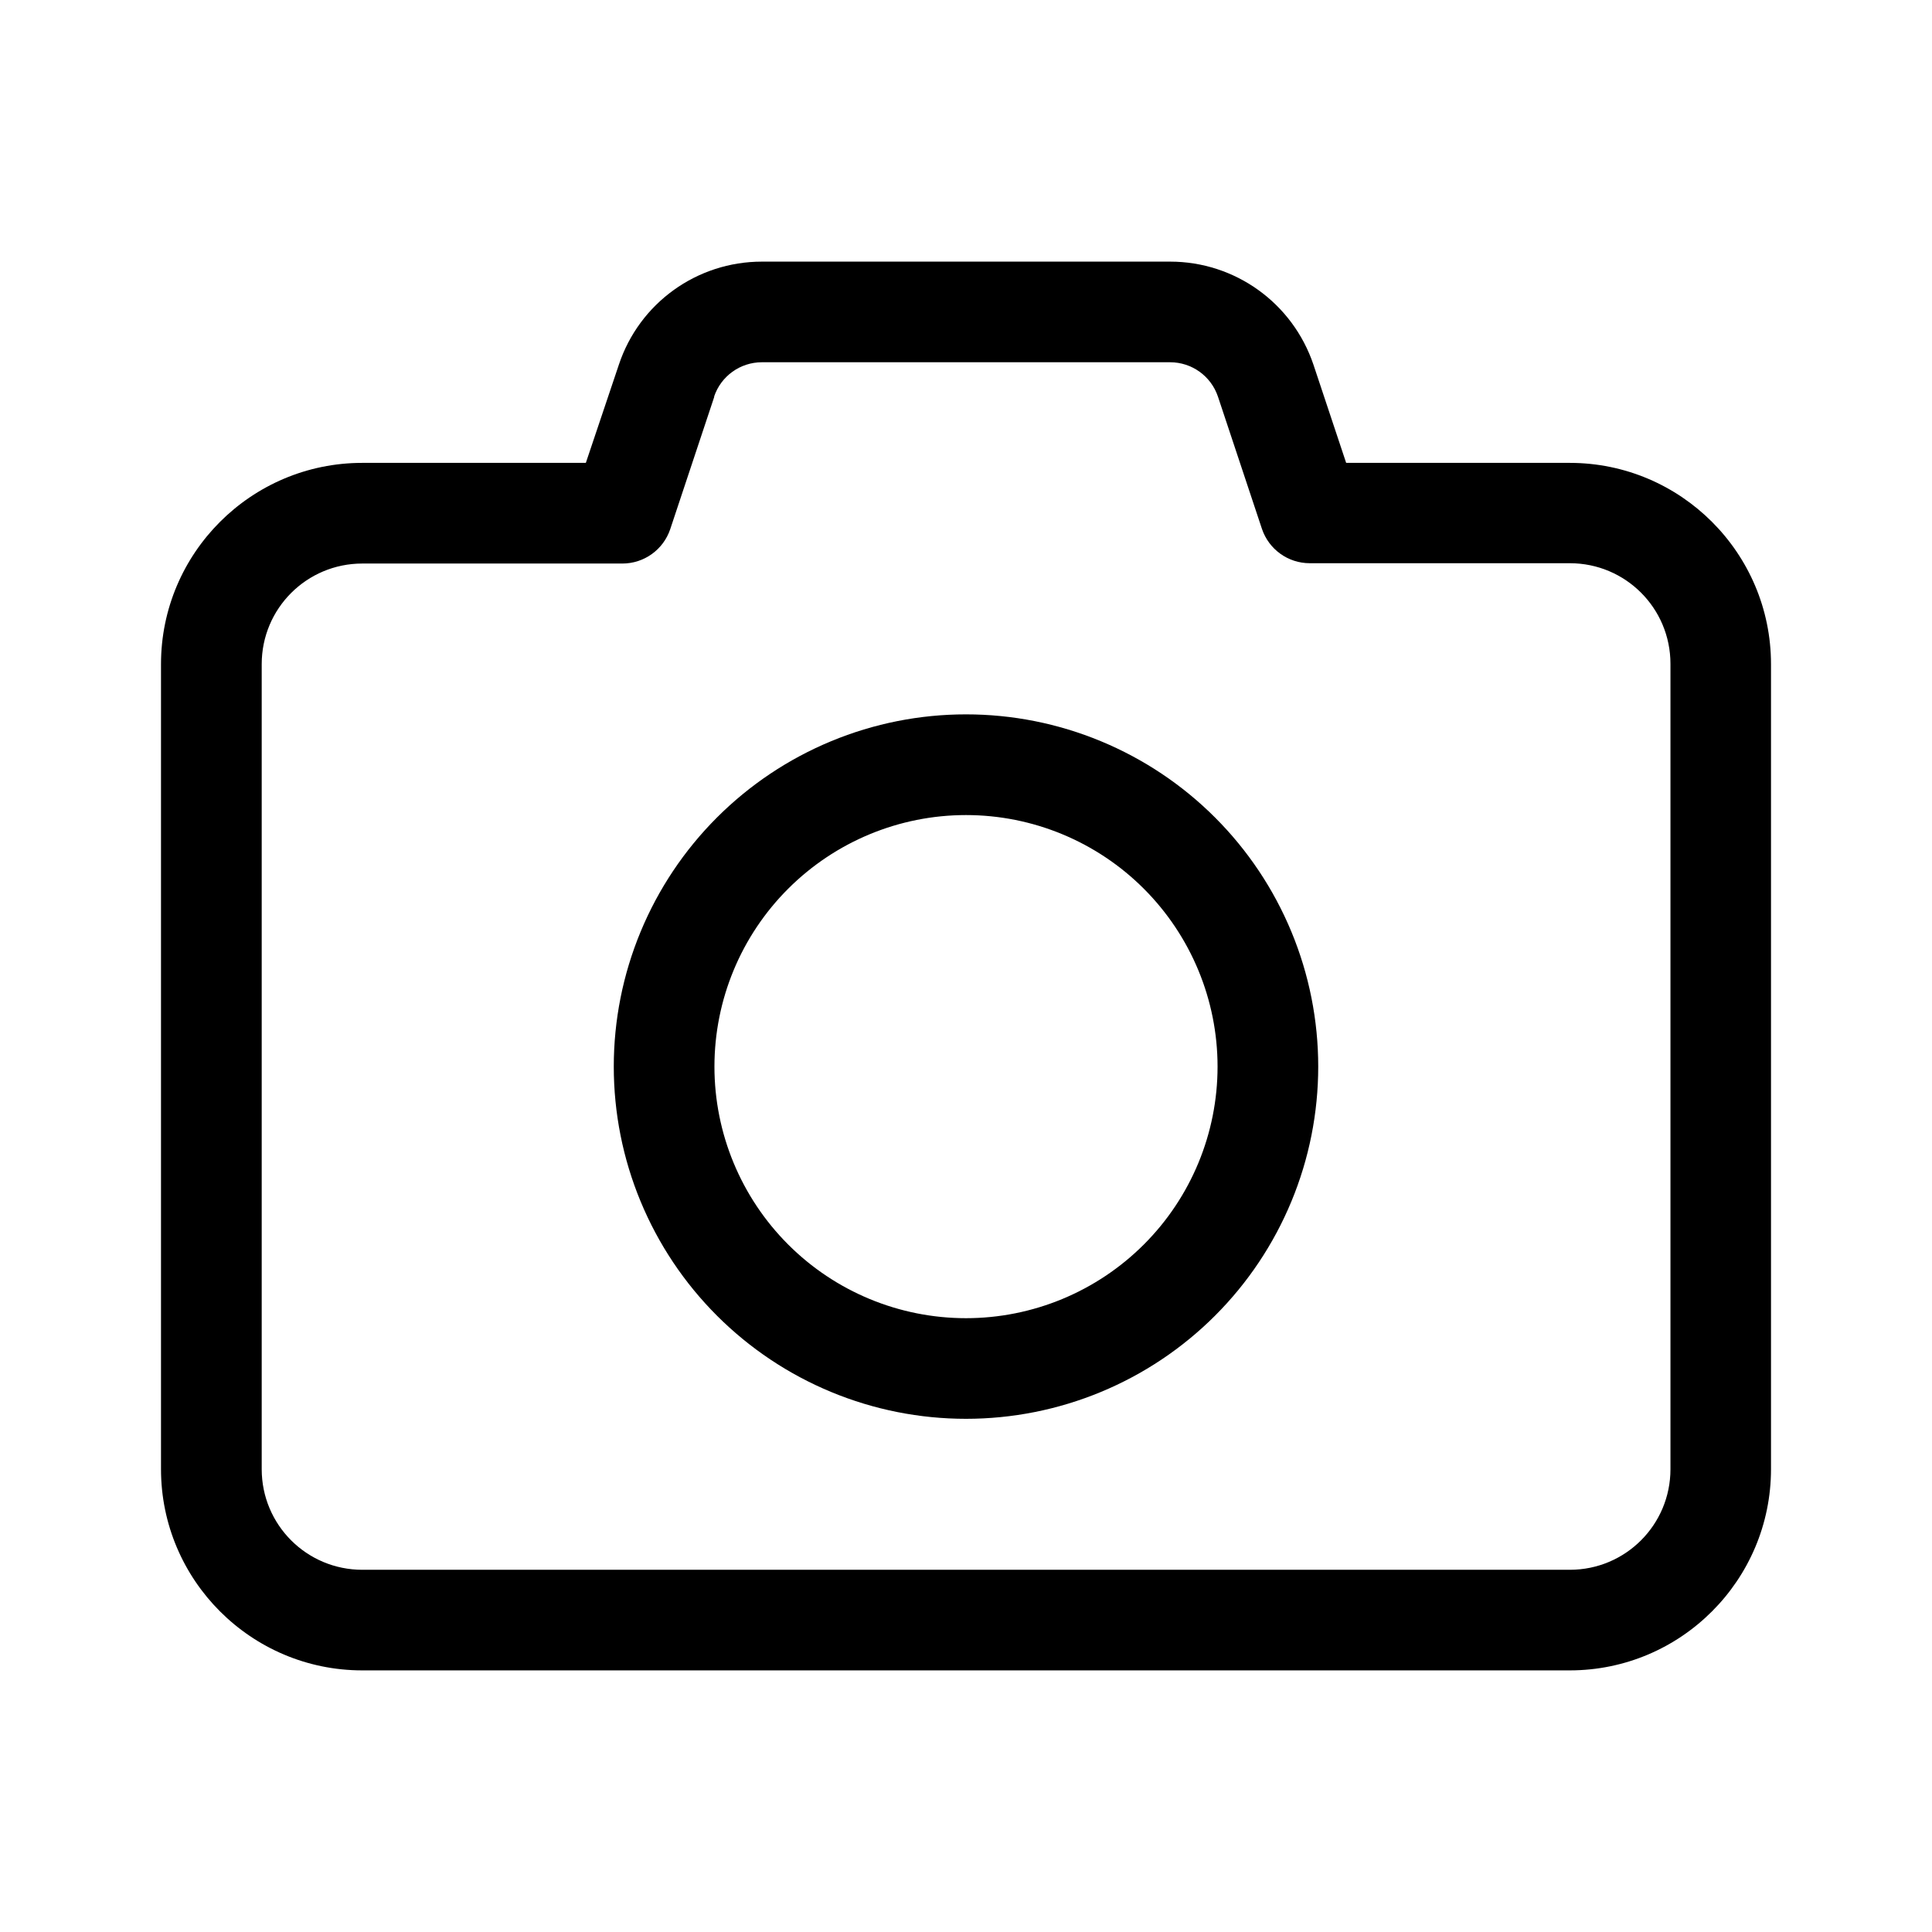 <svg viewBox="0 0 48 48" xmlns="http://www.w3.org/2000/svg"><path d="m18.93 6.5c-1.617 0-3.047 1.031-3.555 2.562l-.82 2.438h-5.555c-2.758 0-5 2.242-5 5v20c0 2.758 2.242 5 5 5h30c2.758 0 5-2.242 5-5v-20c0-2.758-2.242-5-5-5h-5.555l-.812-2.438c-.516-1.531-1.945-2.562-3.562-2.562zm-1.188 3.352c.172-.508.648-.852 1.188-.852h10.141c.539 0 1.016.344 1.188.852l1.094 3.289c.172.508.648.852 1.188.852h6.461c1.383 0 2.5 1.117 2.5 2.5v20.008c0 1.383-1.117 2.5-2.5 2.5h-30c-1.383 0-2.5-1.117-2.5-2.5v-20c0-1.383 1.117-2.5 2.5-2.5h6.461c.539 0 1.016-.344 1.188-.852l1.094-3.289zm6.258 25.398c1.149 0 2.287-.226 3.349-.666 1.062-.44 2.026-1.084 2.839-1.897s1.457-1.777 1.897-2.839c.44-1.062.666-2.199.666-3.349s-.226-2.287-.666-3.349c-.44-1.062-1.084-2.026-1.897-2.839s-1.777-1.457-2.839-1.897c-1.062-.44-2.199-.666-3.349-.666s-2.287.226-3.349.666c-1.062.44-2.026 1.084-2.839 1.897s-1.457 1.777-1.897 2.839c-.44 1.062-.666 2.199-.666 3.349s.226 2.287.666 3.349c.44 1.062 1.084 2.026 1.897 2.839s1.777 1.457 2.839 1.897c1.062.44 2.199.666 3.349.666zm-6.25-8.75c0-1.658.658-3.247 1.831-4.419s2.762-1.831 4.419-1.831 3.247.658 4.419 1.831 1.831 2.762 1.831 4.419-.658 3.247-1.831 4.419-2.762 1.831-4.419 1.831-3.247-.658-4.419-1.831-1.831-2.762-1.831-4.419z"/></svg>